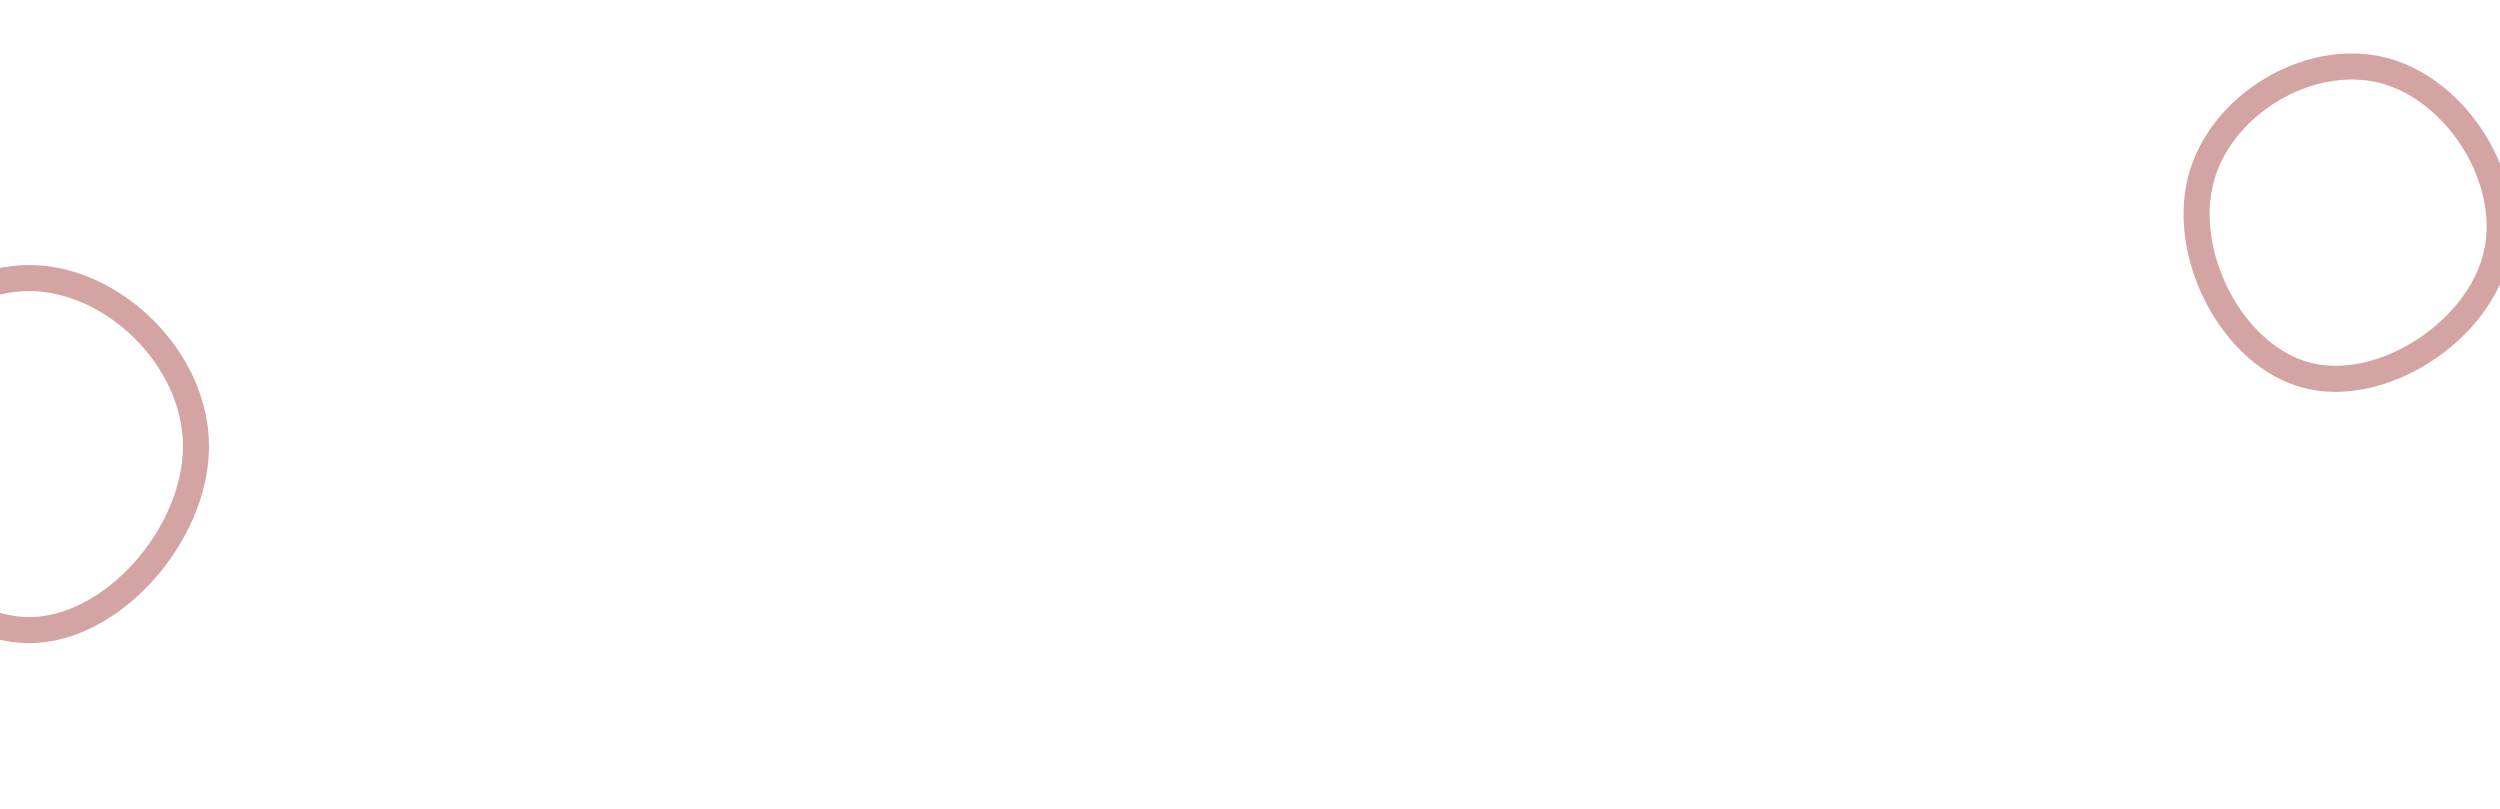 <svg width="1440" height="466" viewBox="0 0 1440 466" fill="none" xmlns="http://www.w3.org/2000/svg">
<g clip-path="url(#clip0_59_794)">
<path d="M112.889 257.085C112.889 307.81 64.845 362.95 16.8 362.95C-31.244 362.95 -79.289 307.81 -79.289 257.085C-79.289 206.361 -31.244 160.154 16.8 160.154C64.845 160.154 112.889 206.361 112.889 257.085Z" stroke="#D3A4A2" stroke-width="15"/>
<path d="M1372.66 40.517C1415.2 51.411 1448.64 103.881 1437.74 147.763C1426.84 191.645 1371.54 227.132 1329.01 216.237C1286.38 205.318 1256.6 148.042 1267.5 104.16C1278.4 60.278 1330.03 29.597 1372.66 40.517Z" stroke="#D3A4A2" stroke-width="15"/>
</g>
<defs>
<clipPath id="clip0_59_794">
<rect width="1440" height="476" fill="white"/>
</clipPath>
</defs>
</svg>
